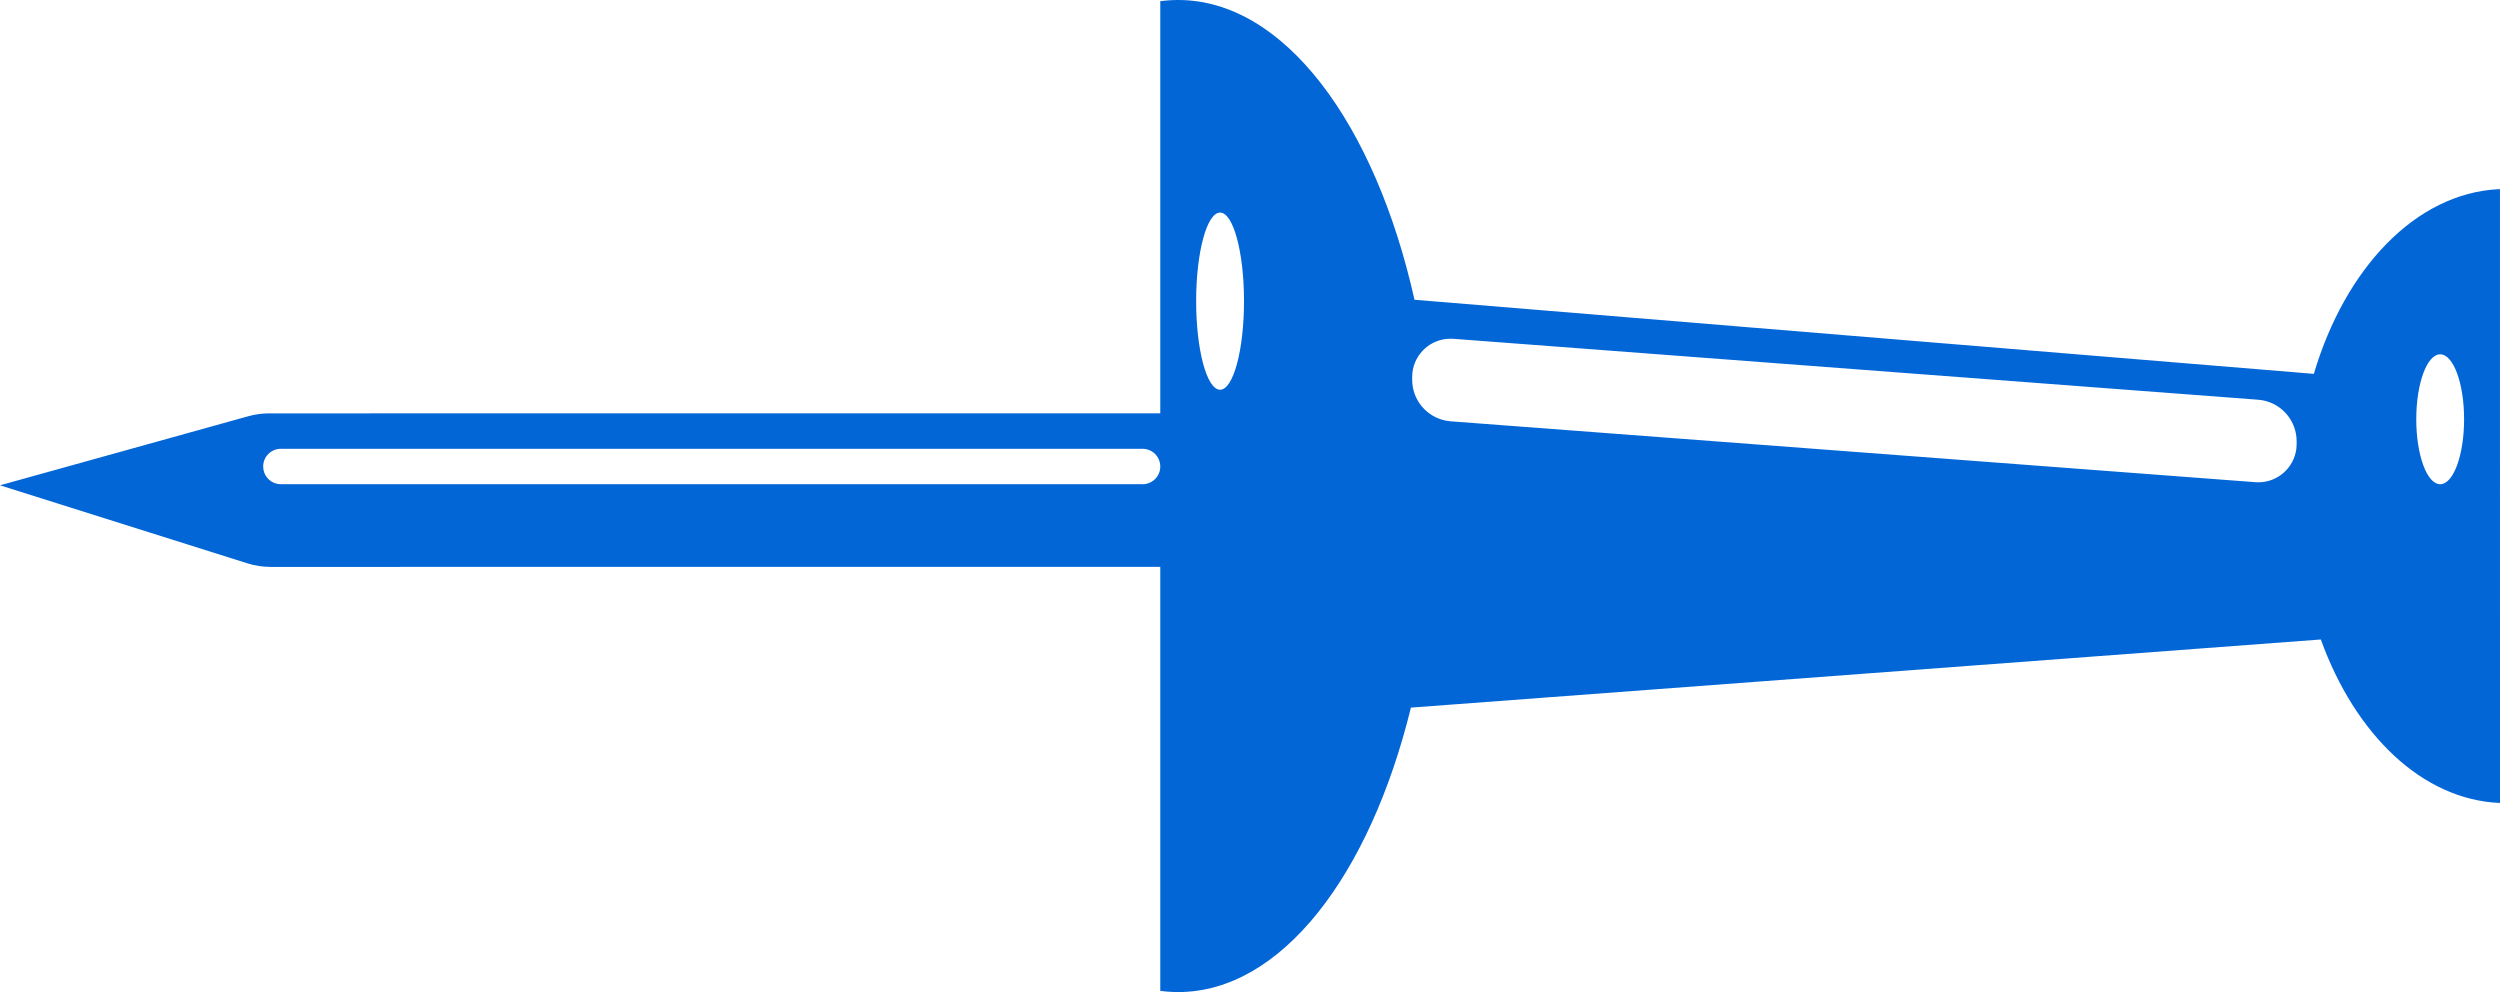 <?xml version="1.0" encoding="UTF-8"?>
<svg width="63px" height="25px" viewBox="0 0 63 25" version="1.1" xmlns="http://www.w3.org/2000/svg" xmlns:xlink="http://www.w3.org/1999/xlink">
    <!-- Generator: Sketch 61.2 (89653) - https://sketch.com -->
    <title>Combined Shape</title>
    <desc>Created with Sketch.</desc>
    <g id="Page-1" stroke="none" stroke-width="1" fill="none" fill-rule="evenodd">
        <g id="12.9″-iPad-Pro" transform="translate(-392, -1038)" fill="#0366D7">
            <path d="M421.691,1038 C424.36,1038 426.652,1041.111 427.645,1045.554 L450.309,1047.421 C451.098,1044.758 452.877,1042.872 454.965,1042.767 L454.999,1042.765 L455,1058.235 C453.04,1058.155 451.348,1056.506 450.485,1054.115 L427.555,1055.832 C426.517,1060.069 424.282,1063 421.691,1063 C421.539,1063 421.388,1062.99 421.239,1062.97 L421.239,1052.285 L398.817,1052.286 C398.618,1052.286 398.421,1052.255 398.231,1052.195 L392,1050.23 L398.261,1048.488 C398.431,1048.441 398.607,1048.417 398.783,1048.417 L421.239,1048.416 L421.239,1038.03 C421.388,1038.01 421.539,1038 421.691,1038 Z M453.493,1046.929 C453.16,1046.929 452.89,1047.661 452.89,1048.565 C452.89,1049.47 453.16,1050.202 453.493,1050.202 C453.826,1050.202 454.095,1049.47 454.095,1048.565 C454.095,1047.661 453.826,1046.929 453.493,1046.929 Z M420.793,1049.31 L399.078,1049.31 C398.831,1049.31 398.632,1049.509 398.632,1049.756 C398.632,1049.975 398.789,1050.157 398.998,1050.195 L399.078,1050.202 L420.793,1050.202 C421.039,1050.202 421.239,1050.003 421.239,1049.756 C421.239,1049.509 421.039,1049.31 420.793,1049.31 Z M428.553,1046.536 C428.057,1046.536 427.649,1046.908 427.593,1047.389 L427.587,1047.501 L427.587,1047.57 C427.587,1048.08 427.952,1048.509 428.442,1048.601 L428.558,1048.617 L448.837,1050.151 C448.861,1050.153 448.885,1050.154 448.91,1050.154 C449.405,1050.154 449.813,1049.781 449.869,1049.301 L449.875,1049.188 L449.875,1049.12 C449.875,1048.61 449.51,1048.18 449.02,1048.088 L448.905,1048.073 L428.626,1046.538 C428.601,1046.537 428.577,1046.536 428.553,1046.536 Z M422.746,1043.357 C422.413,1043.357 422.143,1044.357 422.143,1045.589 C422.143,1046.822 422.413,1047.821 422.746,1047.821 C423.079,1047.821 423.349,1046.822 423.349,1045.589 C423.349,1044.357 423.079,1043.357 422.746,1043.357 Z" id="Combined-Shape"></path>
        </g>
    </g>
</svg>